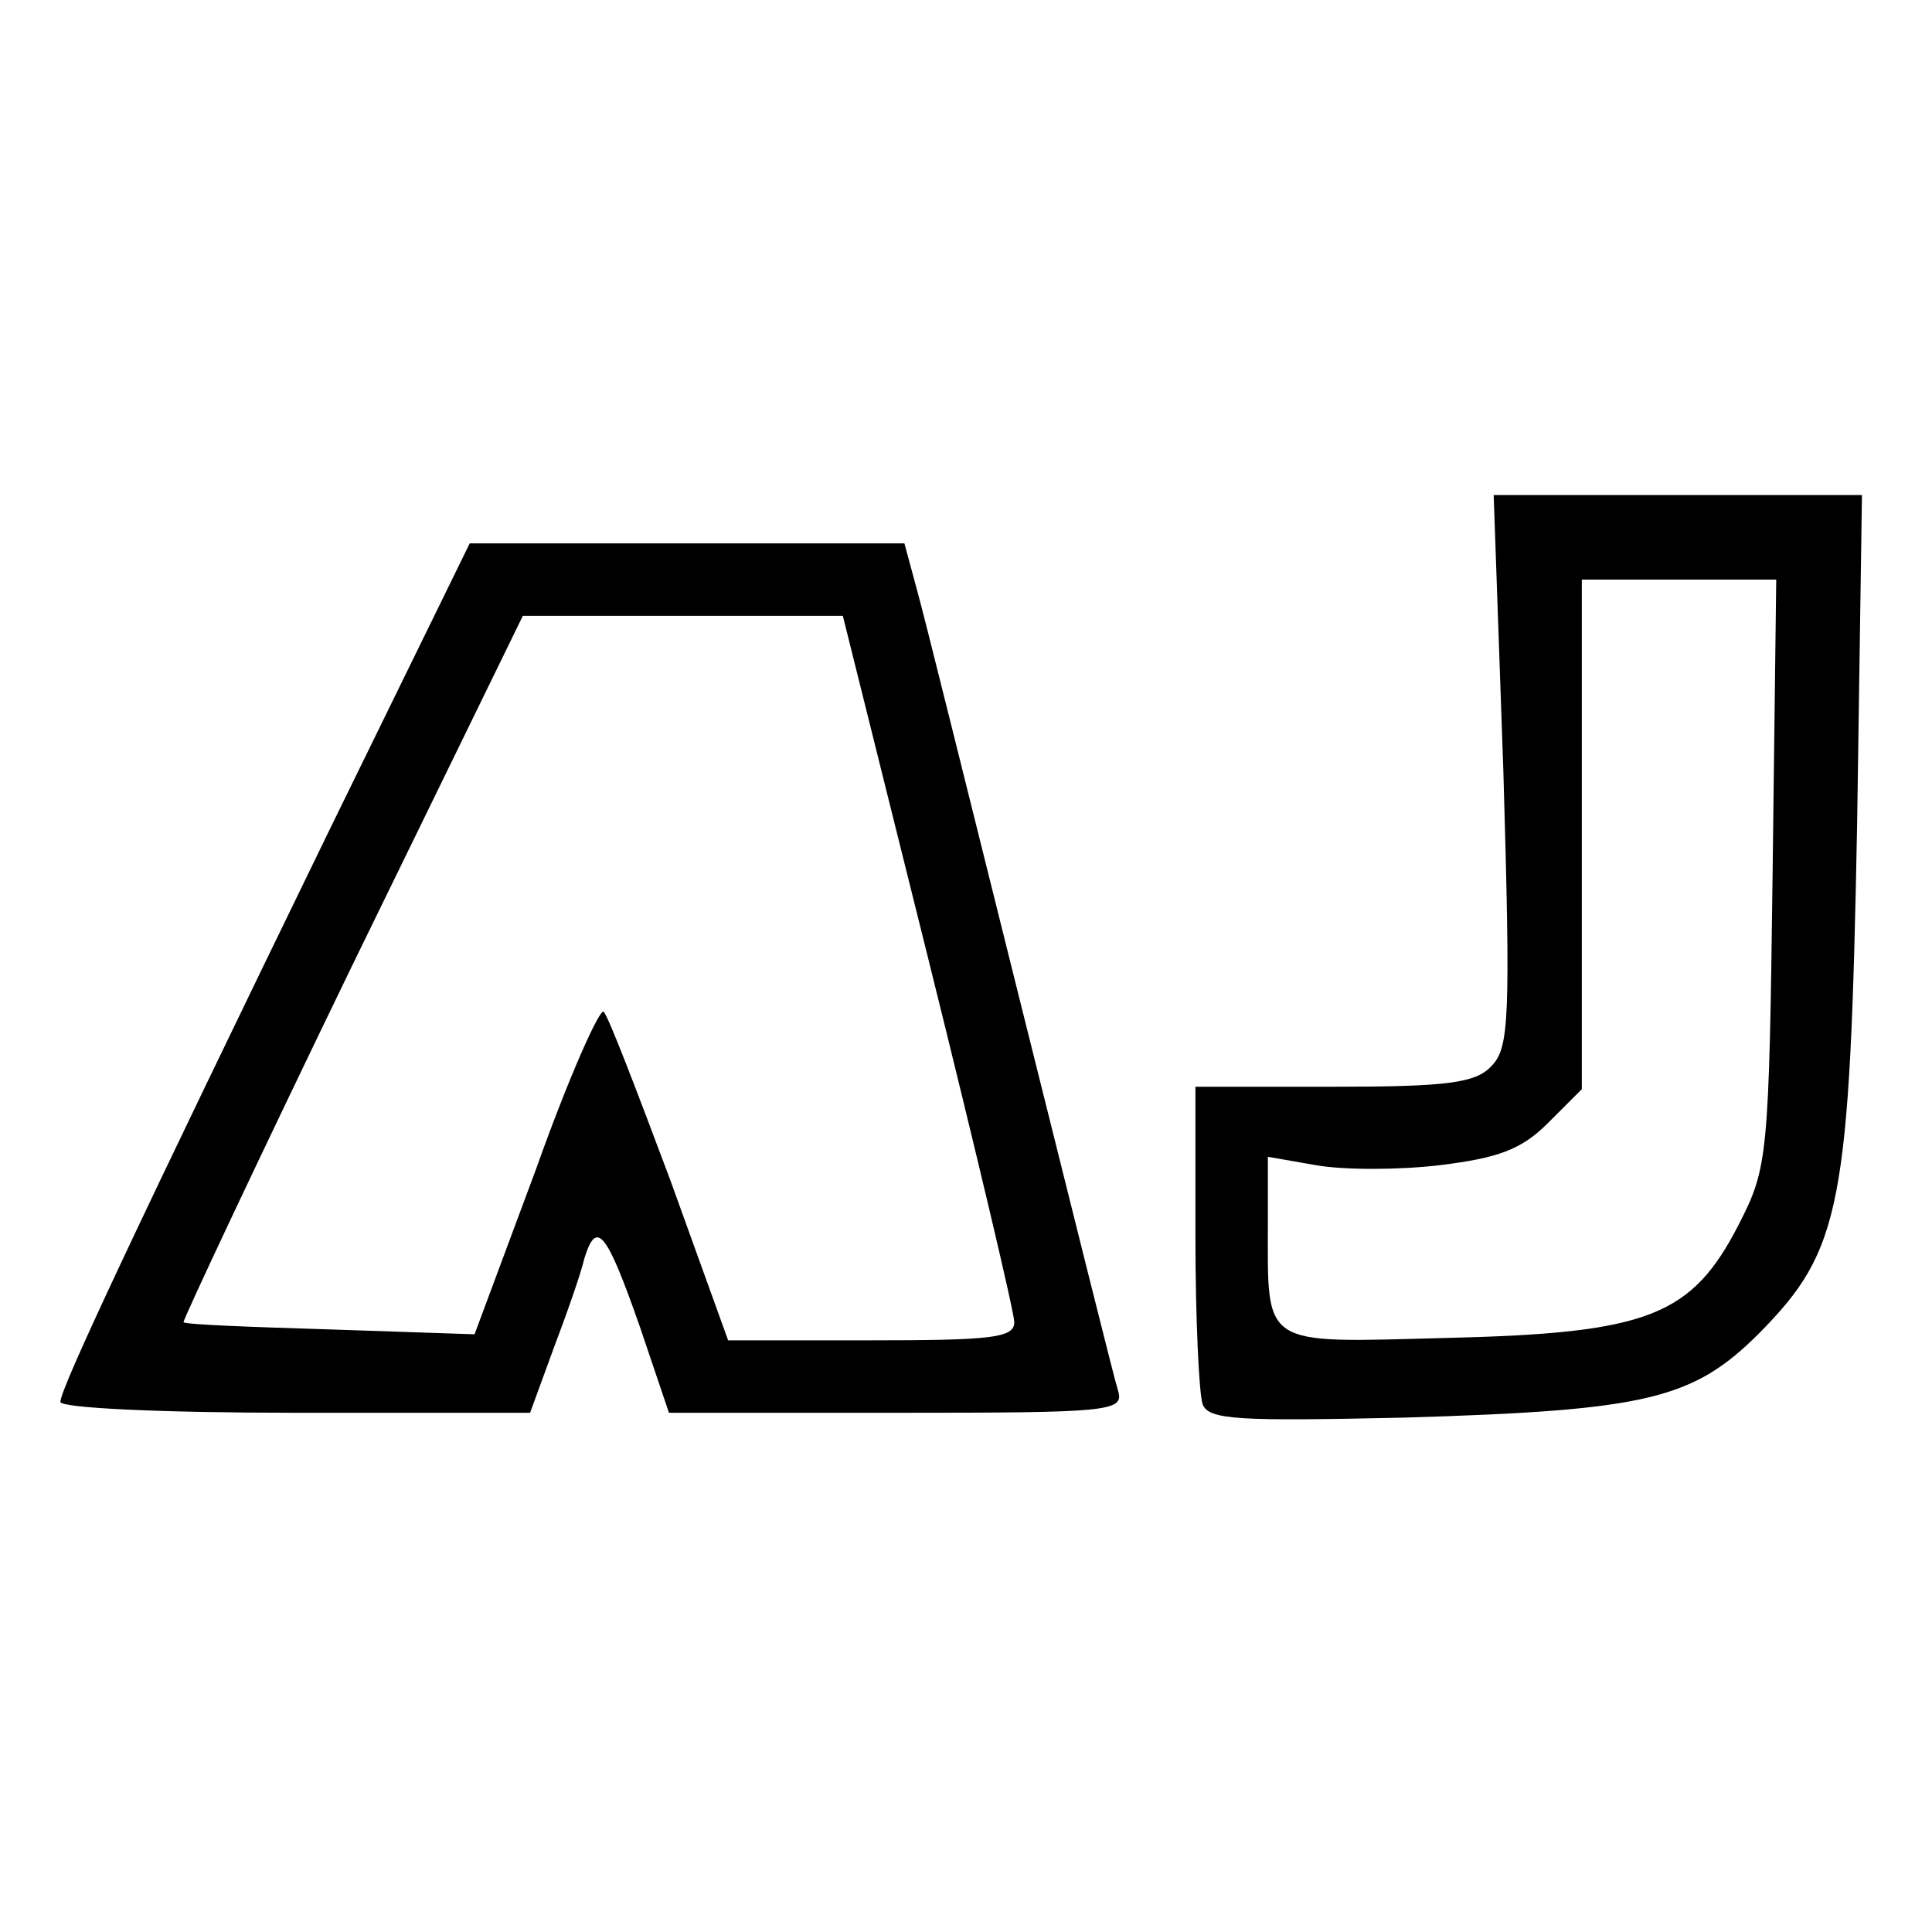 <?xml version="1.0" standalone="no"?>
<!DOCTYPE svg PUBLIC "-//W3C//DTD SVG 20010904//EN"
 "http://www.w3.org/TR/2001/REC-SVG-20010904/DTD/svg10.dtd">
<svg version="1.0" xmlns="http://www.w3.org/2000/svg"
 width="160pt" height="160pt" viewBox="0 0 160 160"
 preserveAspectRatio="xMidYMid meet">

<g transform="translate(0,160) scale(0.1,-0.1)"
fill="#000000" stroke="none">
<path d="M1245 962 c6 -206 5 -230 -10 -245 -13 -14 -37 -17 -131 -17 l-114 0
0 -124 c0 -68 3 -131 6 -139 5 -13 30 -14 167 -11 201 6 239 15 294 70 68 69
75 104 81 422 l4 272 -152 0 -153 0 8 -228z m223 -85 c-3 -236 -4 -244 -28
-291 -39 -76 -75 -90 -241 -94 -156 -4 -149 -9 -149 96 l0 54 40 -7 c23 -4 68
-4 102 0 49 6 68 13 90 35 l28 28 0 211 0 211 81 0 80 0 -3 -243z"/>
<path d="M273 913 c-161 -331 -223 -463 -223 -474 0 -5 83 -9 194 -9 l195 0
19 52 c11 29 23 63 26 76 10 32 18 23 46 -57 l24 -71 189 0 c175 0 188 1 183
18 -3 9 -39 154 -81 322 -42 168 -80 322 -86 343 l-10 37 -180 0 -180 0 -116
-237z m496 -108 c39 -157 71 -292 71 -300 0 -13 -19 -15 -119 -15 l-118 0 -48
133 c-27 72 -51 135 -55 139 -3 4 -29 -54 -56 -130 l-51 -137 -119 4 c-65 2
-120 4 -122 6 -1 1 61 133 139 294 l142 291 132 0 133 0 71 -285z"/>
</g>
</svg>
